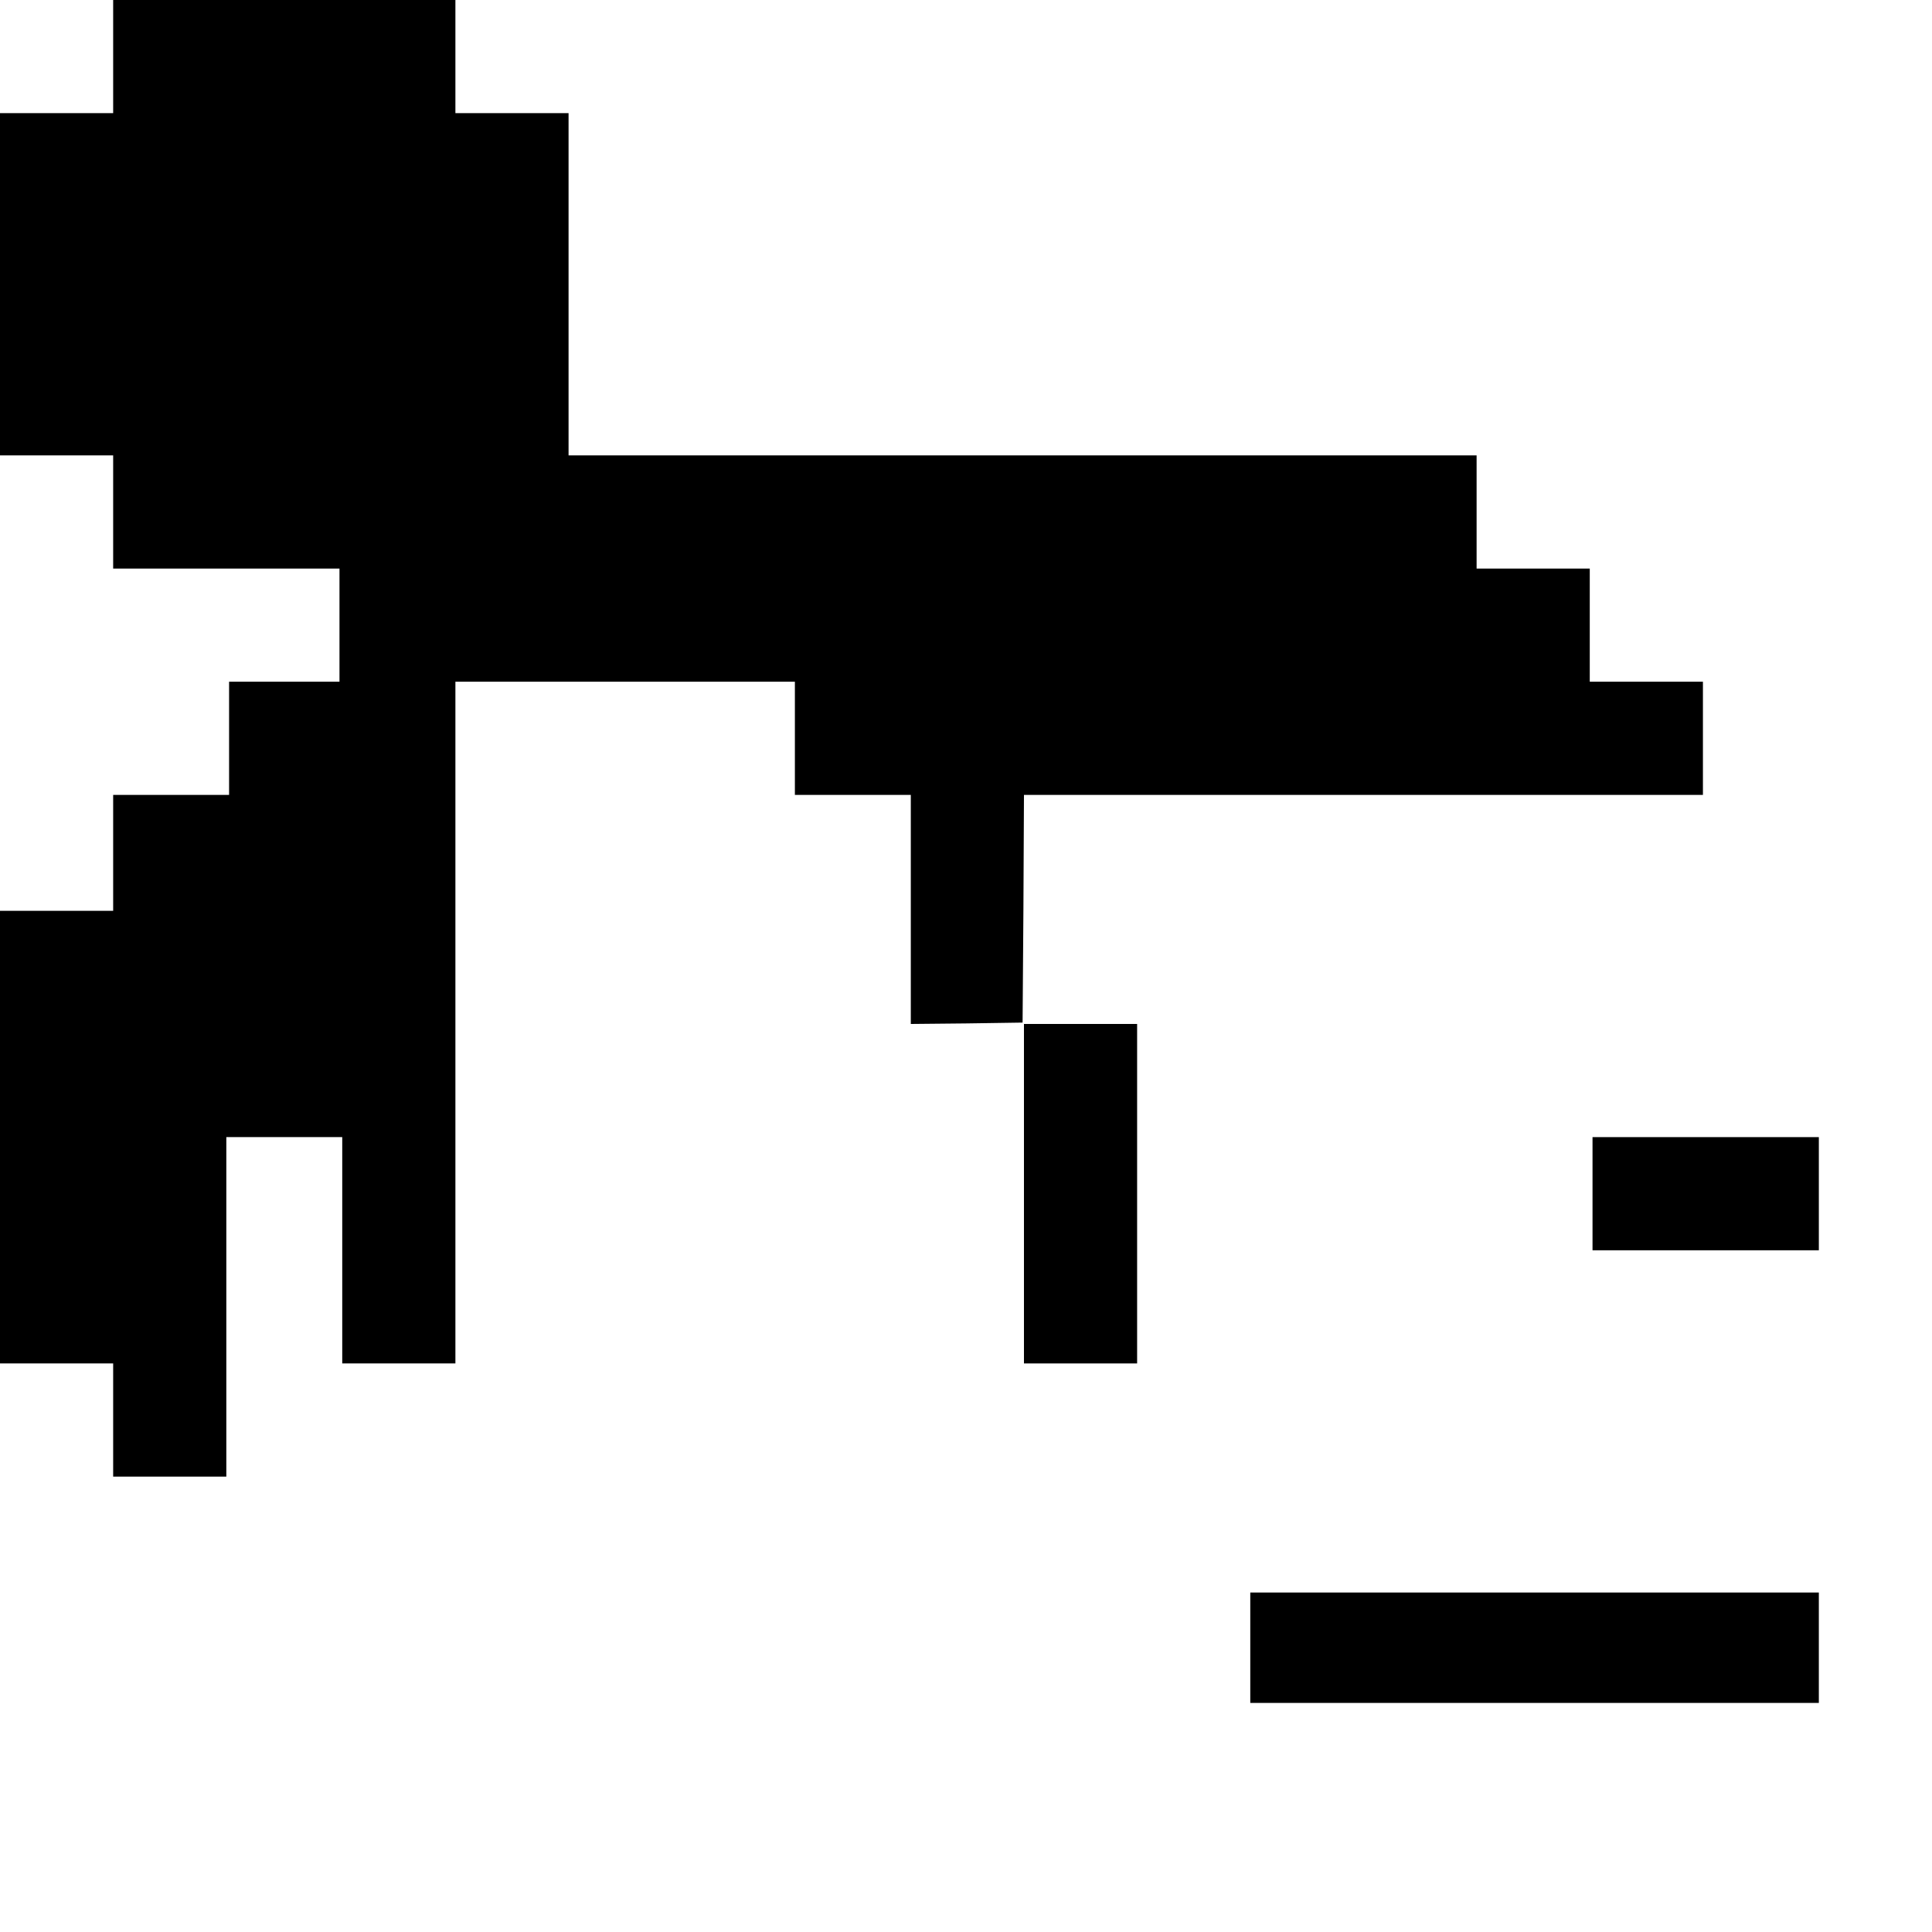 <?xml version="1.0" standalone="no"?>
<!DOCTYPE svg PUBLIC "-//W3C//DTD SVG 20010904//EN"
 "http://www.w3.org/TR/2001/REC-SVG-20010904/DTD/svg10.dtd">
<svg version="1.0" xmlns="http://www.w3.org/2000/svg"
 width="700pt" height="700pt" viewBox="0 0 700 700"
 preserveAspectRatio="xMidYMid meet">
<g transform="translate(0,700) scale(0.1,-0.1)"
fill="#000000" stroke="none">
<path d="M410 6795 l0 -205 -205 0 -205 0 0 -620 0 -620 205 0 205 0 0 -205 0
-205 410 0 410 0 0 -205 0 -205 -200 0 -200 0 0 -205 0 -205 -210 0 -210 0 0
-210 0 -210 -205 0 -205 0 0 -820 0 -820 205 0 205 0 0 -205 0 -205 205 0 205
0 0 615 0 615 210 0 210 0 0 -410 0 -410 205 0 205 0 0 1235 0 1235 615 0 615
0 0 -205 0 -205 210 0 210 0 0 -415 0 -415 203 2 202 3 3 413 2 412 1230 0
1230 0 0 205 0 205 -205 0 -205 0 0 205 0 205 -205 0 -205 0 0 205 0 205
-1645 0 -1645 0 0 620 0 620 -205 0 -205 0 0 205 0 205 -620 0 -620 0 0 -205z"/>
<path d="M3710 2675 l0 -615 205 0 205 0 0 615 0 615 -205 0 -205 0 0 -615z"/>
<path d="M5770 2675 l0 -205 410 0 410 0 0 205 0 205 -410 0 -410 0 0 -205z"/>
<path d="M4530 1030 l0 -200 1030 0 1030 0 0 200 0 200 -1030 0 -1030 0 0
-200z"/>
</g>
</svg>
